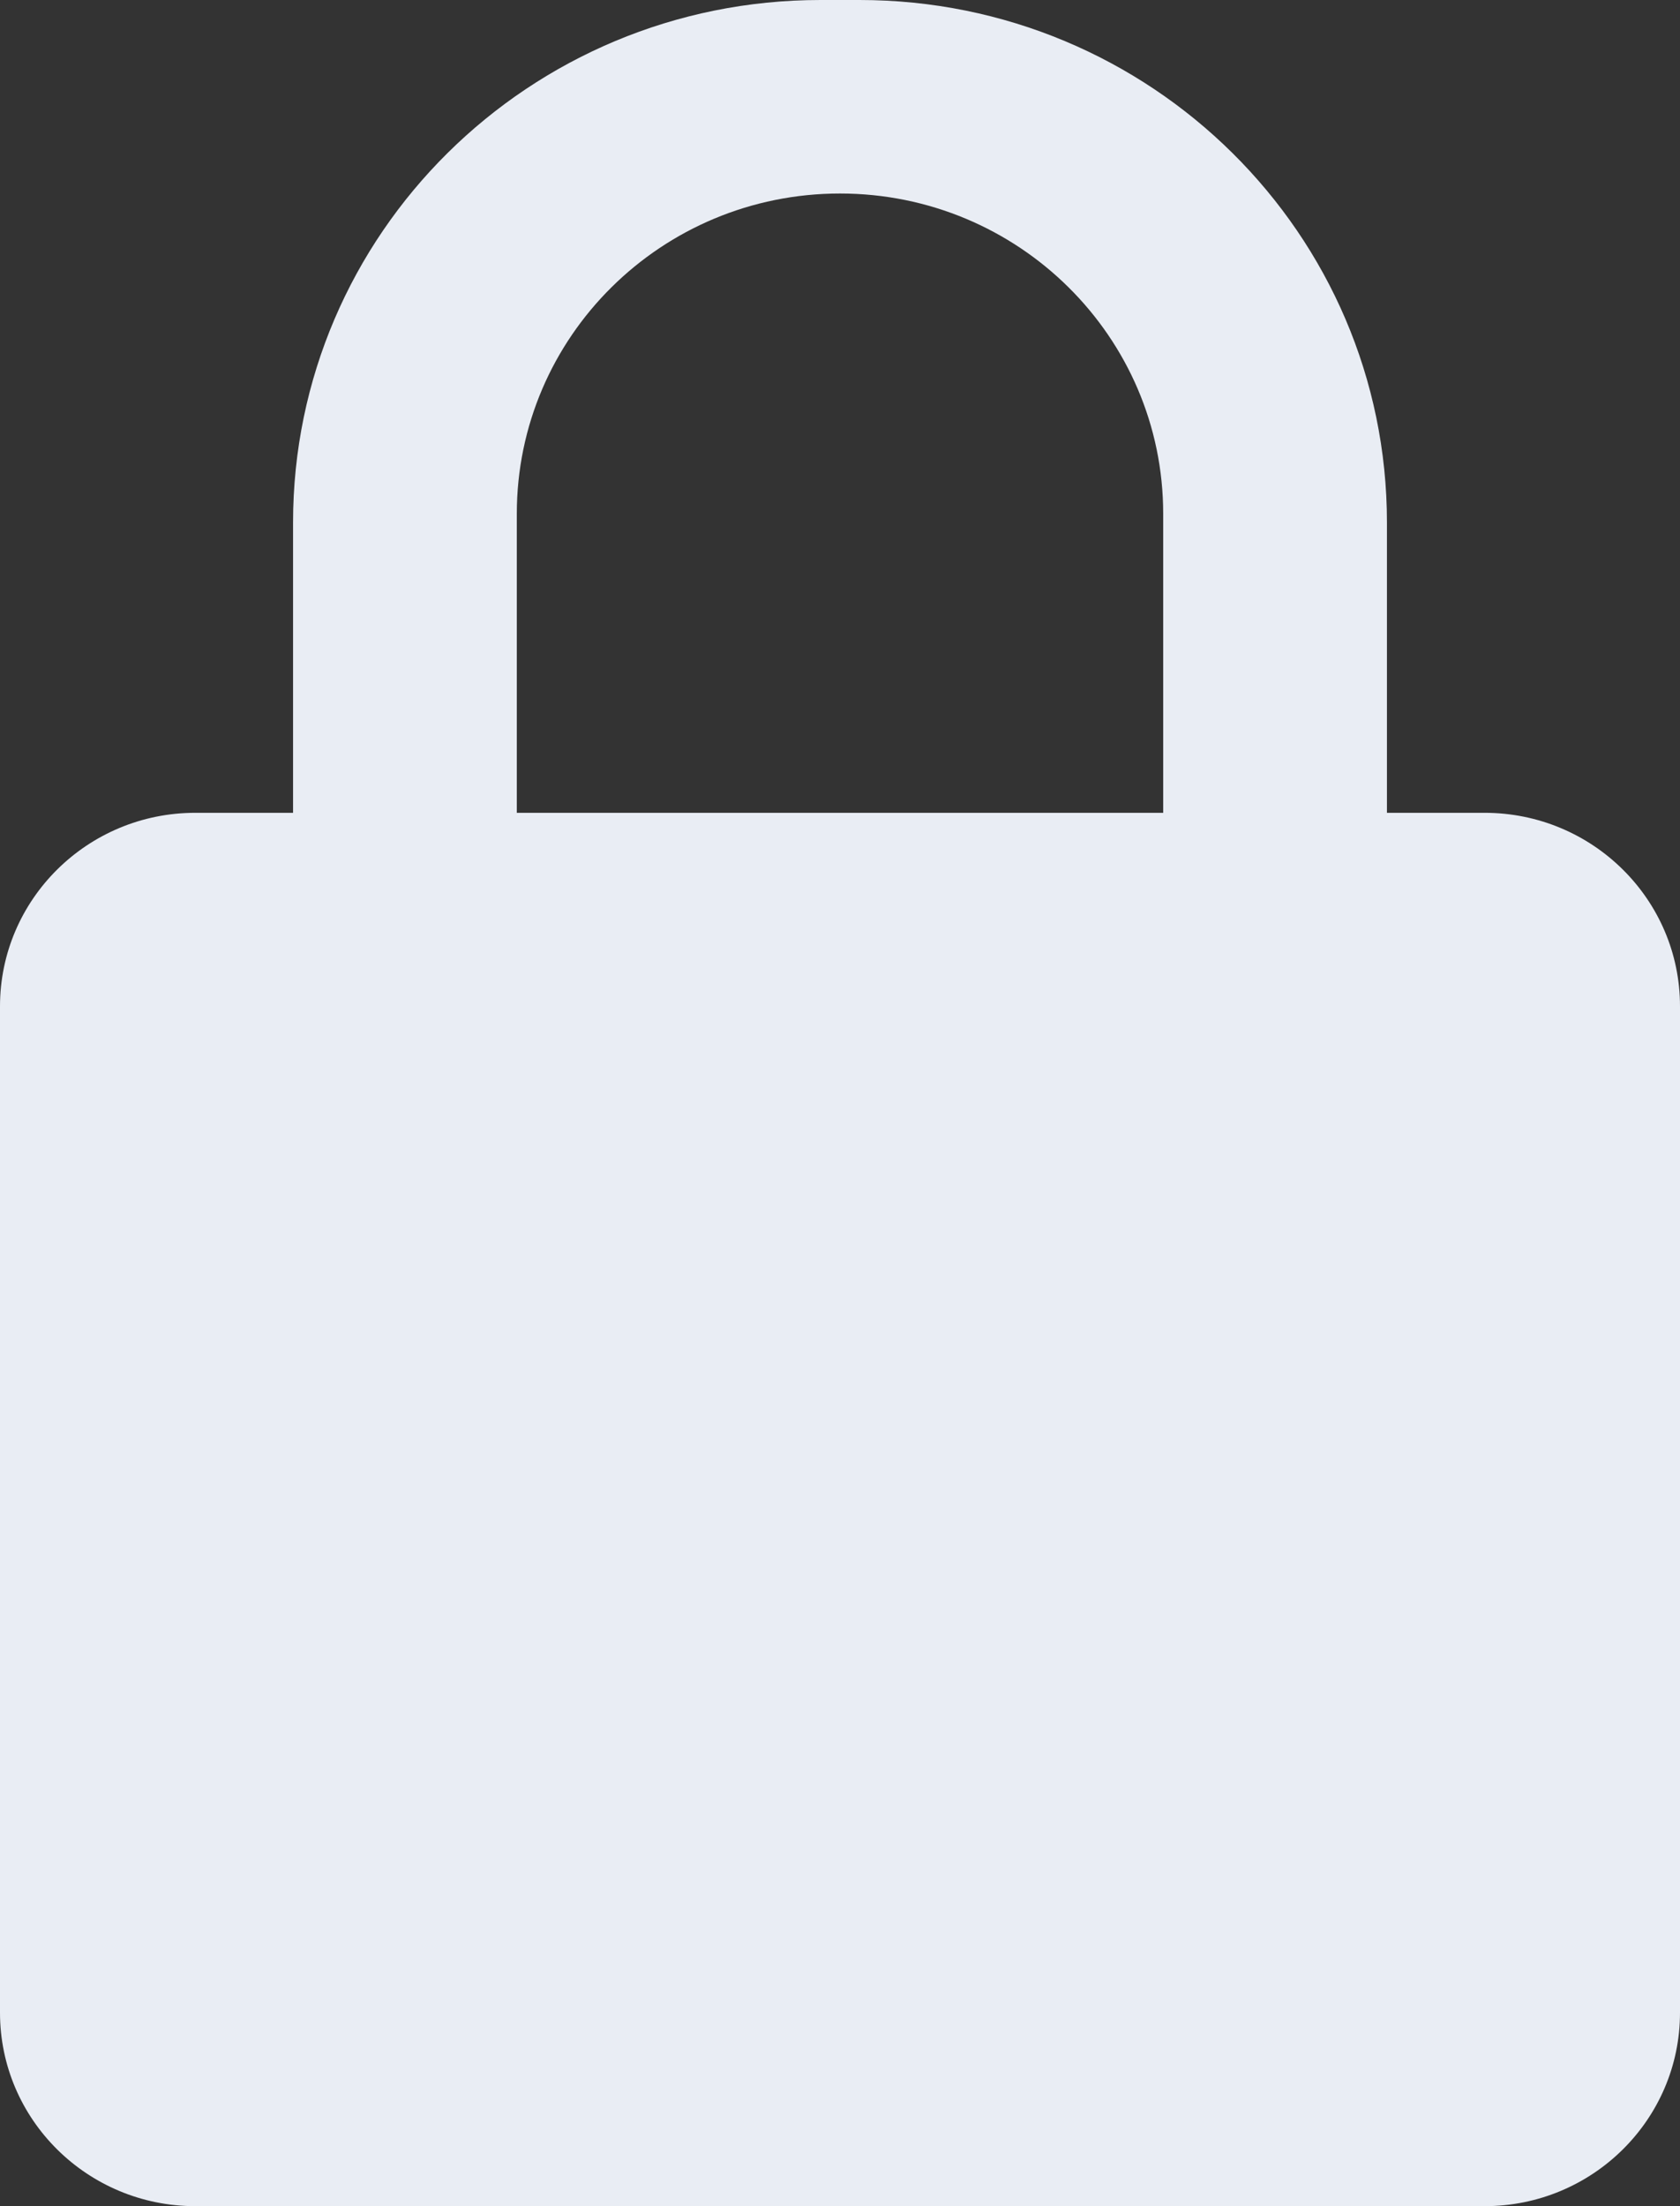 <svg width="16" height="21" viewBox="0 0 16 21" fill="none" xmlns="http://www.w3.org/2000/svg">
<rect x="0" y="0" width="16" height="21" fill="#333333" stroke="none"/>
<path fill-rule="evenodd" clip-rule="evenodd" d="M2.791 4.974C2.791 2.227 5.04 0 7.814 0H8.186C10.96 0 13.209 2.227 13.209 4.974V7.737H14.139C15.167 7.737 16 8.562 16 9.579V19.158C16 20.175 15.167 21 14.139 21H1.86C0.833 21 0 20.175 0 19.158V9.579C0 8.562 0.833 7.737 1.86 7.737H2.791V4.974ZM11.078 7.737H4.922V4.89C4.922 3.207 6.3 1.842 8 1.842C9.7 1.842 11.078 3.207 11.078 4.89V7.737Z" fill="#E9EDF4"/>
</svg>
